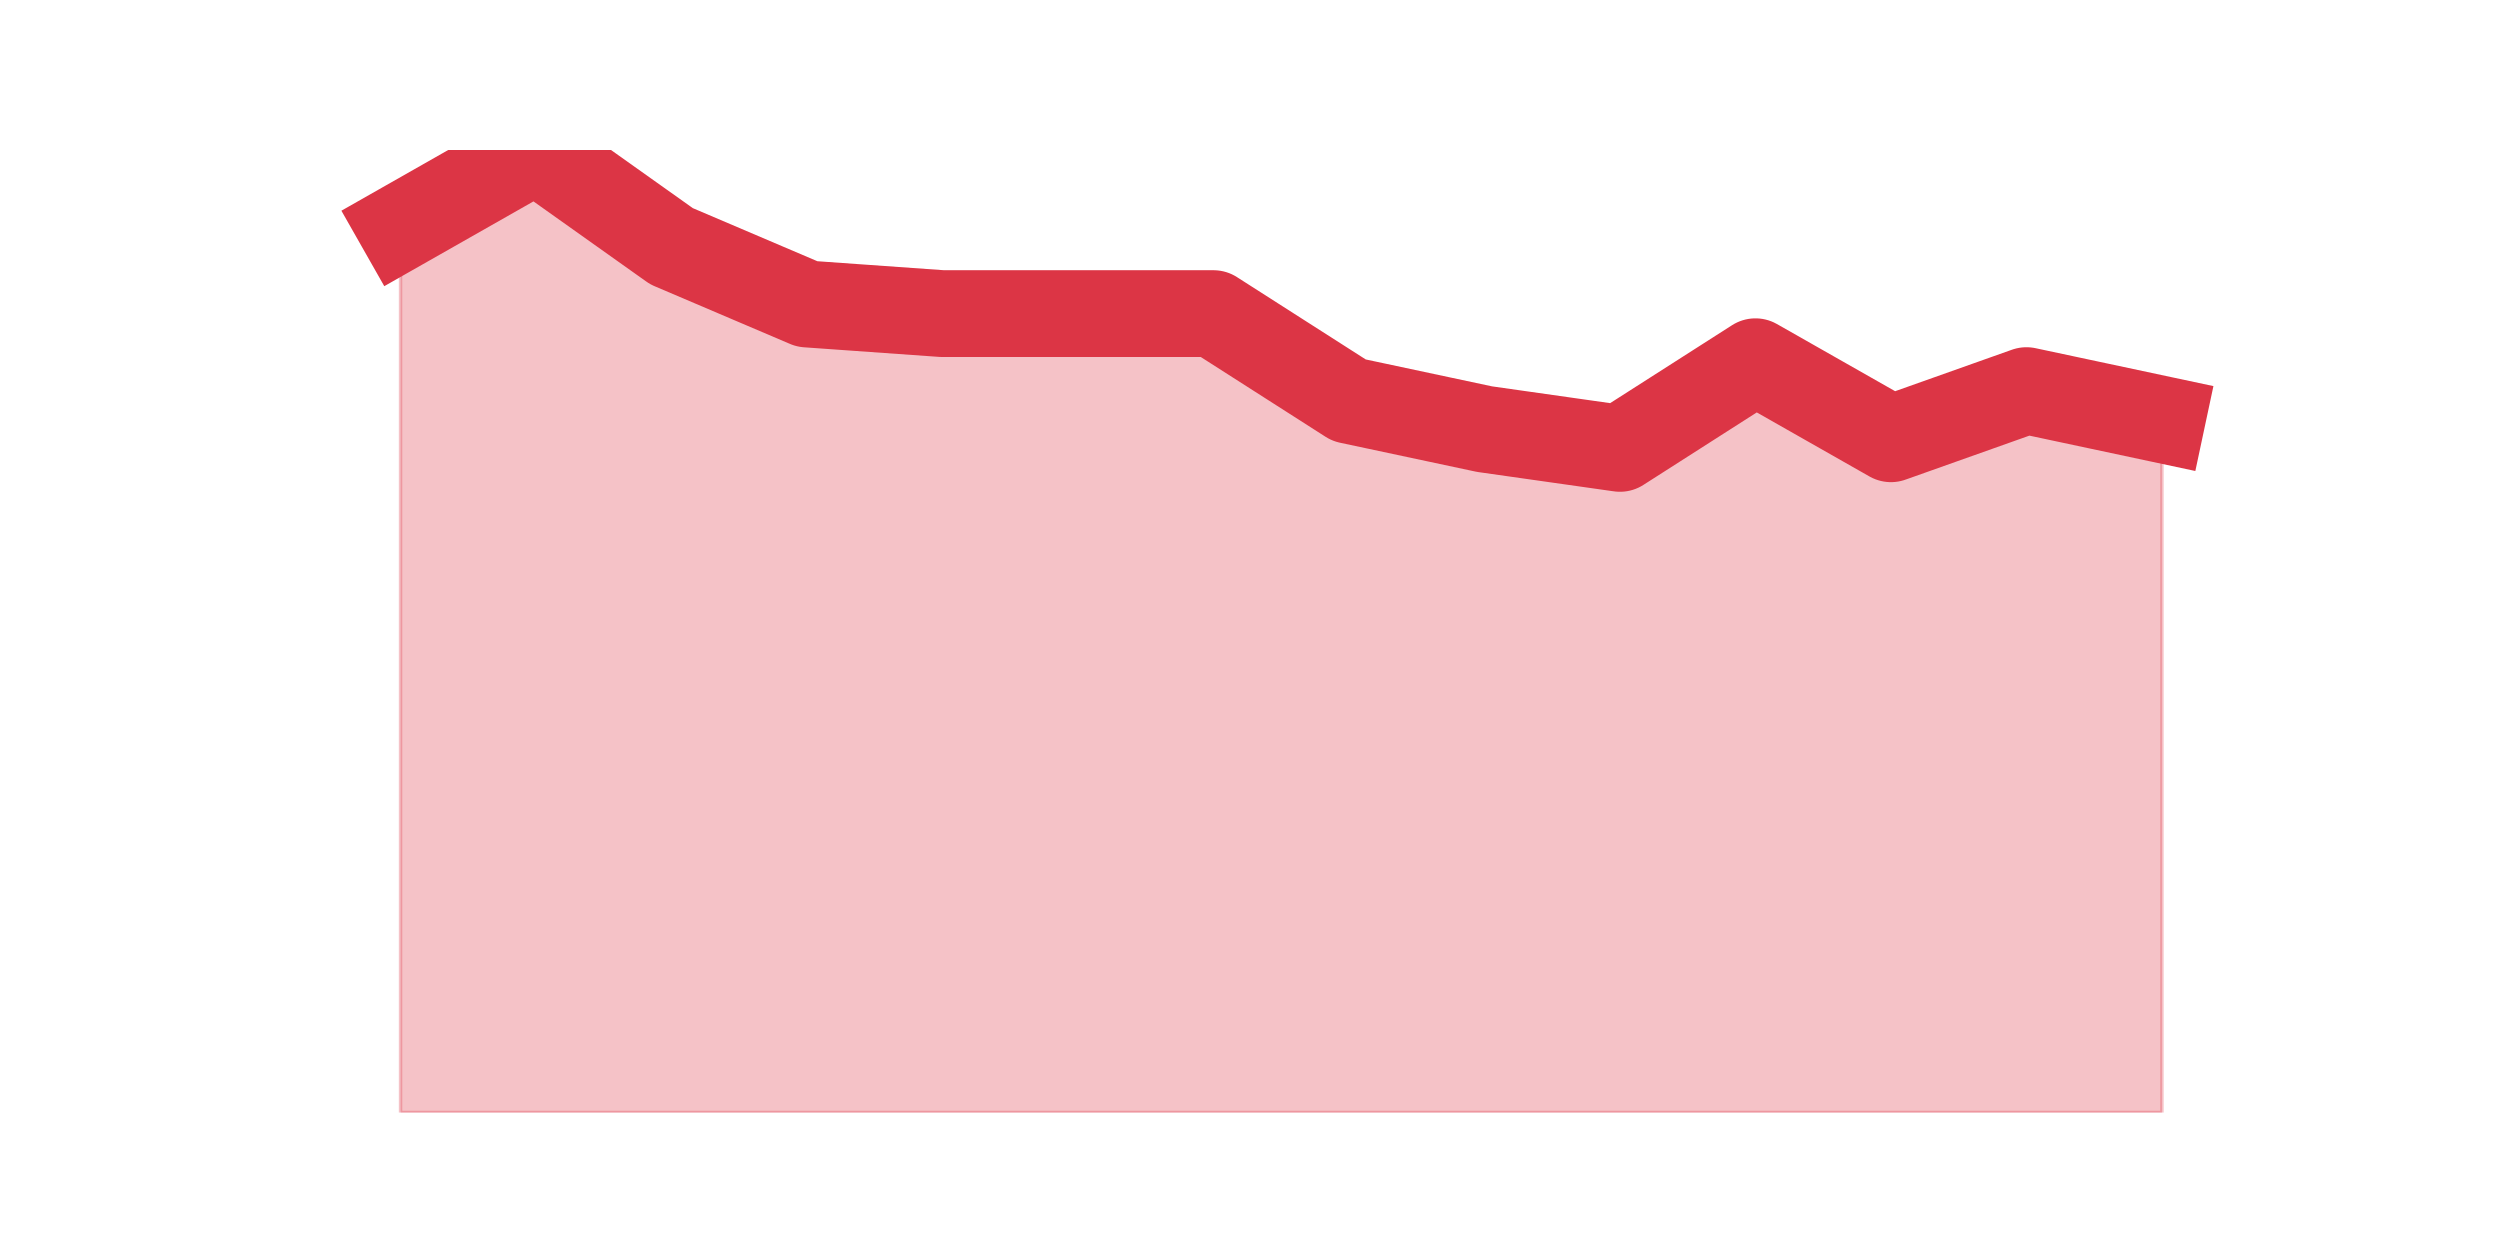 <?xml version="1.0" encoding="utf-8" standalone="no"?>
<!DOCTYPE svg PUBLIC "-//W3C//DTD SVG 1.1//EN"
  "http://www.w3.org/Graphics/SVG/1.1/DTD/svg11.dtd">
<svg height="360pt" version="1.1" viewBox="0 0 720 360" width="720pt" xmlns="http://www.w3.org/2000/svg" xmlns:xlink="http://www.w3.org/1999/xlink">
 <defs>
  <style type="text/css">*{stroke-linecap:butt;stroke-linejoin:round;}</style>
 </defs>
 <g id="figure_1">
  <g id="patch_1">
   <path d="M 0 360 
L 720 360 
L 720 0 
L 0 0 
z
" style="fill:none;"/>
  </g>
  <g id="axes_1">
   <g id="matplotlib.axis_1"/>
   <g id="matplotlib.axis_2"/>
   <g id="PolyCollection_1">
    <defs>
     <path d="M 115.364 -294.624 
L 115.364 -39.6 
L 154.385 -39.6 
L 193.406 -39.6 
L 232.427 -39.6 
L 271.448 -39.6 
L 310.469 -39.6 
L 349.49 -39.6 
L 388.51 -39.6 
L 427.531 -39.6 
L 466.552 -39.6 
L 505.573 -39.6 
L 544.594 -39.6 
L 583.615 -39.6 
L 622.636 -39.6 
L 622.636 -239.184 
L 622.636 -239.184 
L 583.615 -247.5 
L 544.594 -233.64 
L 505.573 -255.816 
L 466.552 -230.868 
L 427.531 -236.412 
L 388.51 -244.728 
L 349.49 -269.676 
L 310.469 -269.676 
L 271.448 -269.676 
L 232.427 -272.448 
L 193.406 -289.08 
L 154.385 -316.8 
L 115.364 -294.624 
z
" id="m6c4f4bb7ec" style="stroke:#dc3545;stroke-opacity:0.3;"/>
    </defs>
    <g clip-path="url(#pfb43f13ed2)">
     <use style="fill:#dc3545;fill-opacity:0.3;stroke:#dc3545;stroke-opacity:0.3;" x="0" xlink:href="#m6c4f4bb7ec" y="360"/>
    </g>
   </g>
   <g id="line2d_1">
    <path clip-path="url(#pfb43f13ed2)" d="M 115.364 65.376 
L 154.385 43.2 
L 193.406 70.92 
L 232.427 87.552 
L 271.448 90.324 
L 310.469 90.324 
L 349.49 90.324 
L 388.51 115.272 
L 427.531 123.588 
L 466.552 129.132 
L 505.573 104.184 
L 544.594 126.36 
L 583.615 112.5 
L 622.636 120.816 
" style="fill:none;stroke:#dc3545;stroke-linecap:square;stroke-width:25;"/>
   </g>
  </g>
 </g>
 <defs>
  <clipPath id="pfb43f13ed2">
   <rect height="277.2" width="558" x="90" y="43.2"/>
  </clipPath>
 </defs>
</svg>
